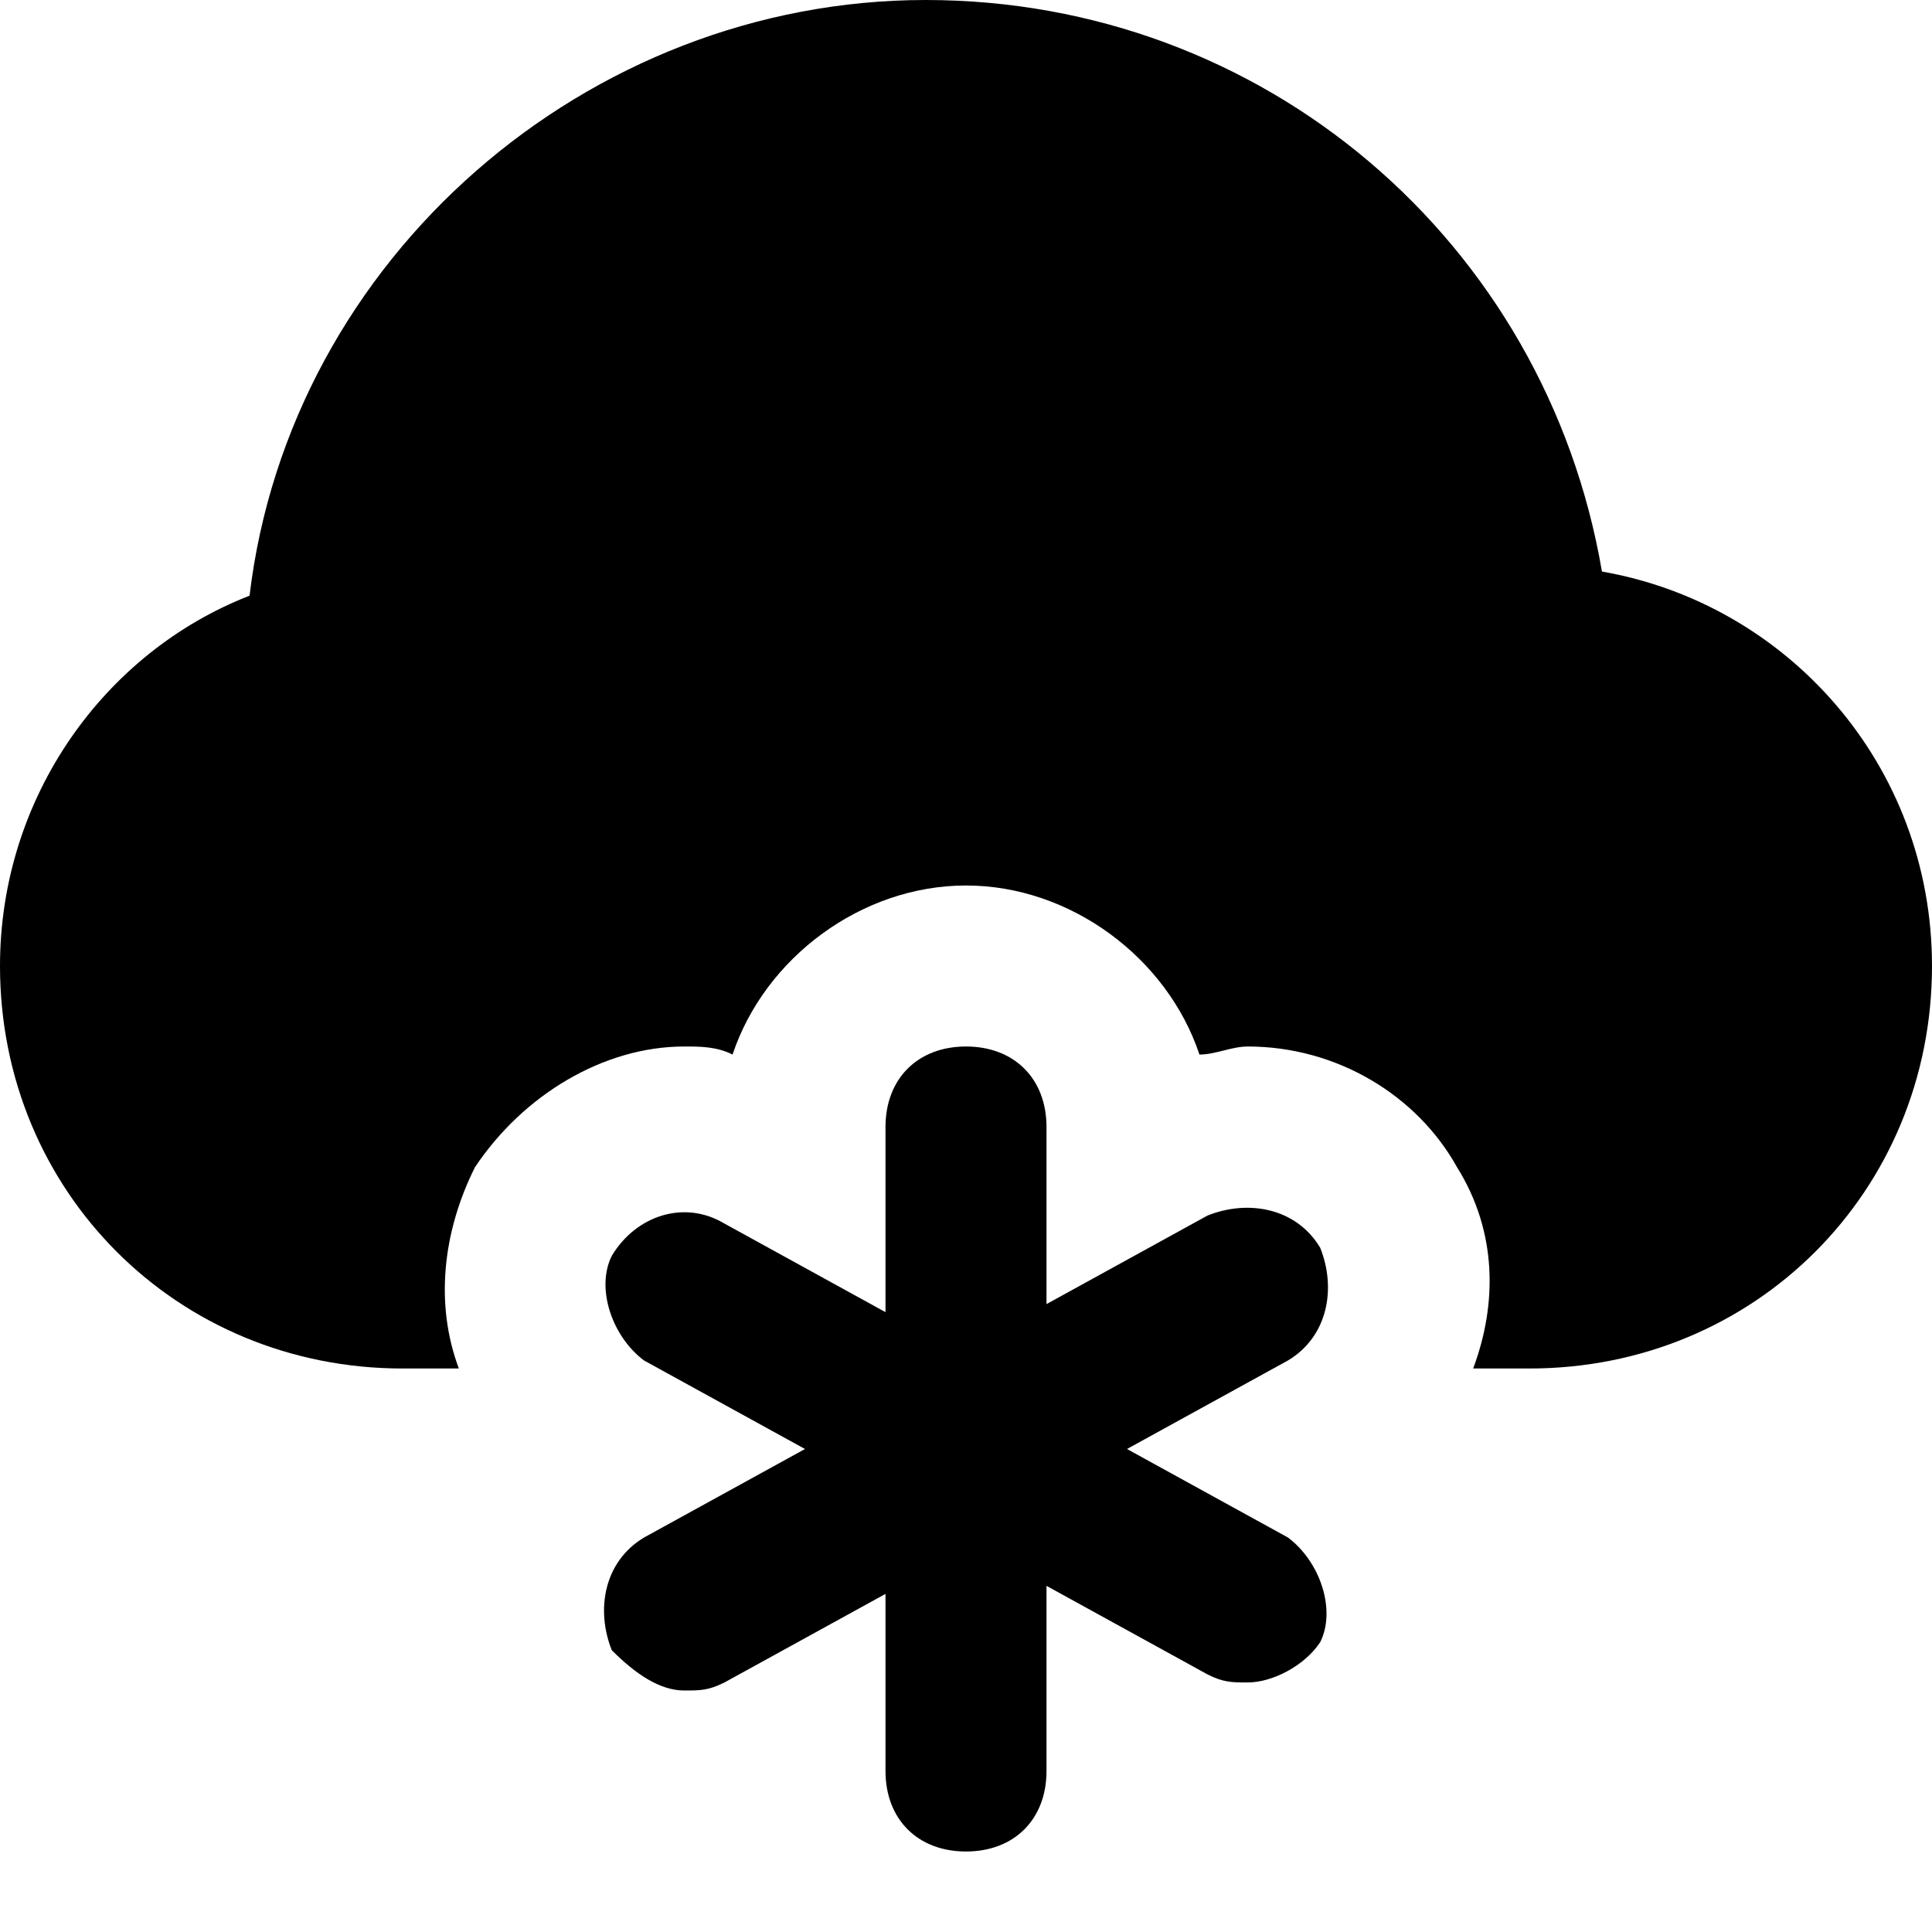 <svg id="nc_icon" version="1.1" xmlns="http://www.w3.org/2000/svg" xmlns:xlink="http://www.w3.org/1999/xlink" x="0px" y="0px" viewBox="0 0 24 24" xml:space="preserve" ><g class="nc-icon-wrapper" fill="currentColor"><path fill="currentColor" d="M19.9,7.1C19.2,3,15.7,0,11.5,0C7.3,0,3.6,3.2,3.1,7.4C1.3,8.1,0,9.9,0,12c0,2.8,2.2,5,5,5h0.7 c-0.3-0.8-0.2-1.7,0.2-2.5C6.5,13.6,7.5,13,8.5,13c0.2,0,0.4,0,0.6,0.1C9.5,11.9,10.7,11,12,11s2.5,0.9,2.9,2.1 c0.2,0,0.4-0.1,0.6-0.1c1.1,0,2.1,0.6,2.6,1.5c0.5,0.8,0.5,1.7,0.2,2.5H19c2.8,0,5-2.2,5-5C24,9.5,22.2,7.5,19.9,7.1z"></path> <path data-color="color-2" fill="currentColor" d="M16,19.1L14,18l2-1.1c0.5-0.3,0.6-0.9,0.4-1.4c-0.3-0.5-0.9-0.6-1.4-0.4l-2,1.1V14c0-0.6-0.4-1-1-1 s-1,0.4-1,1v2.3l-2-1.1c-0.5-0.3-1.1-0.1-1.4,0.4C7.4,16,7.6,16.6,8,16.9l2,1.1l-2,1.1c-0.5,0.3-0.6,0.9-0.4,1.4 C7.9,20.8,8.2,21,8.5,21c0.2,0,0.3,0,0.5-0.1l2-1.1V22c0,0.6,0.4,1,1,1s1-0.4,1-1v-2.3l2,1.1c0.2,0.1,0.3,0.1,0.5,0.1 c0.3,0,0.7-0.2,0.9-0.5C16.6,20,16.4,19.4,16,19.1z"></path></g></svg>